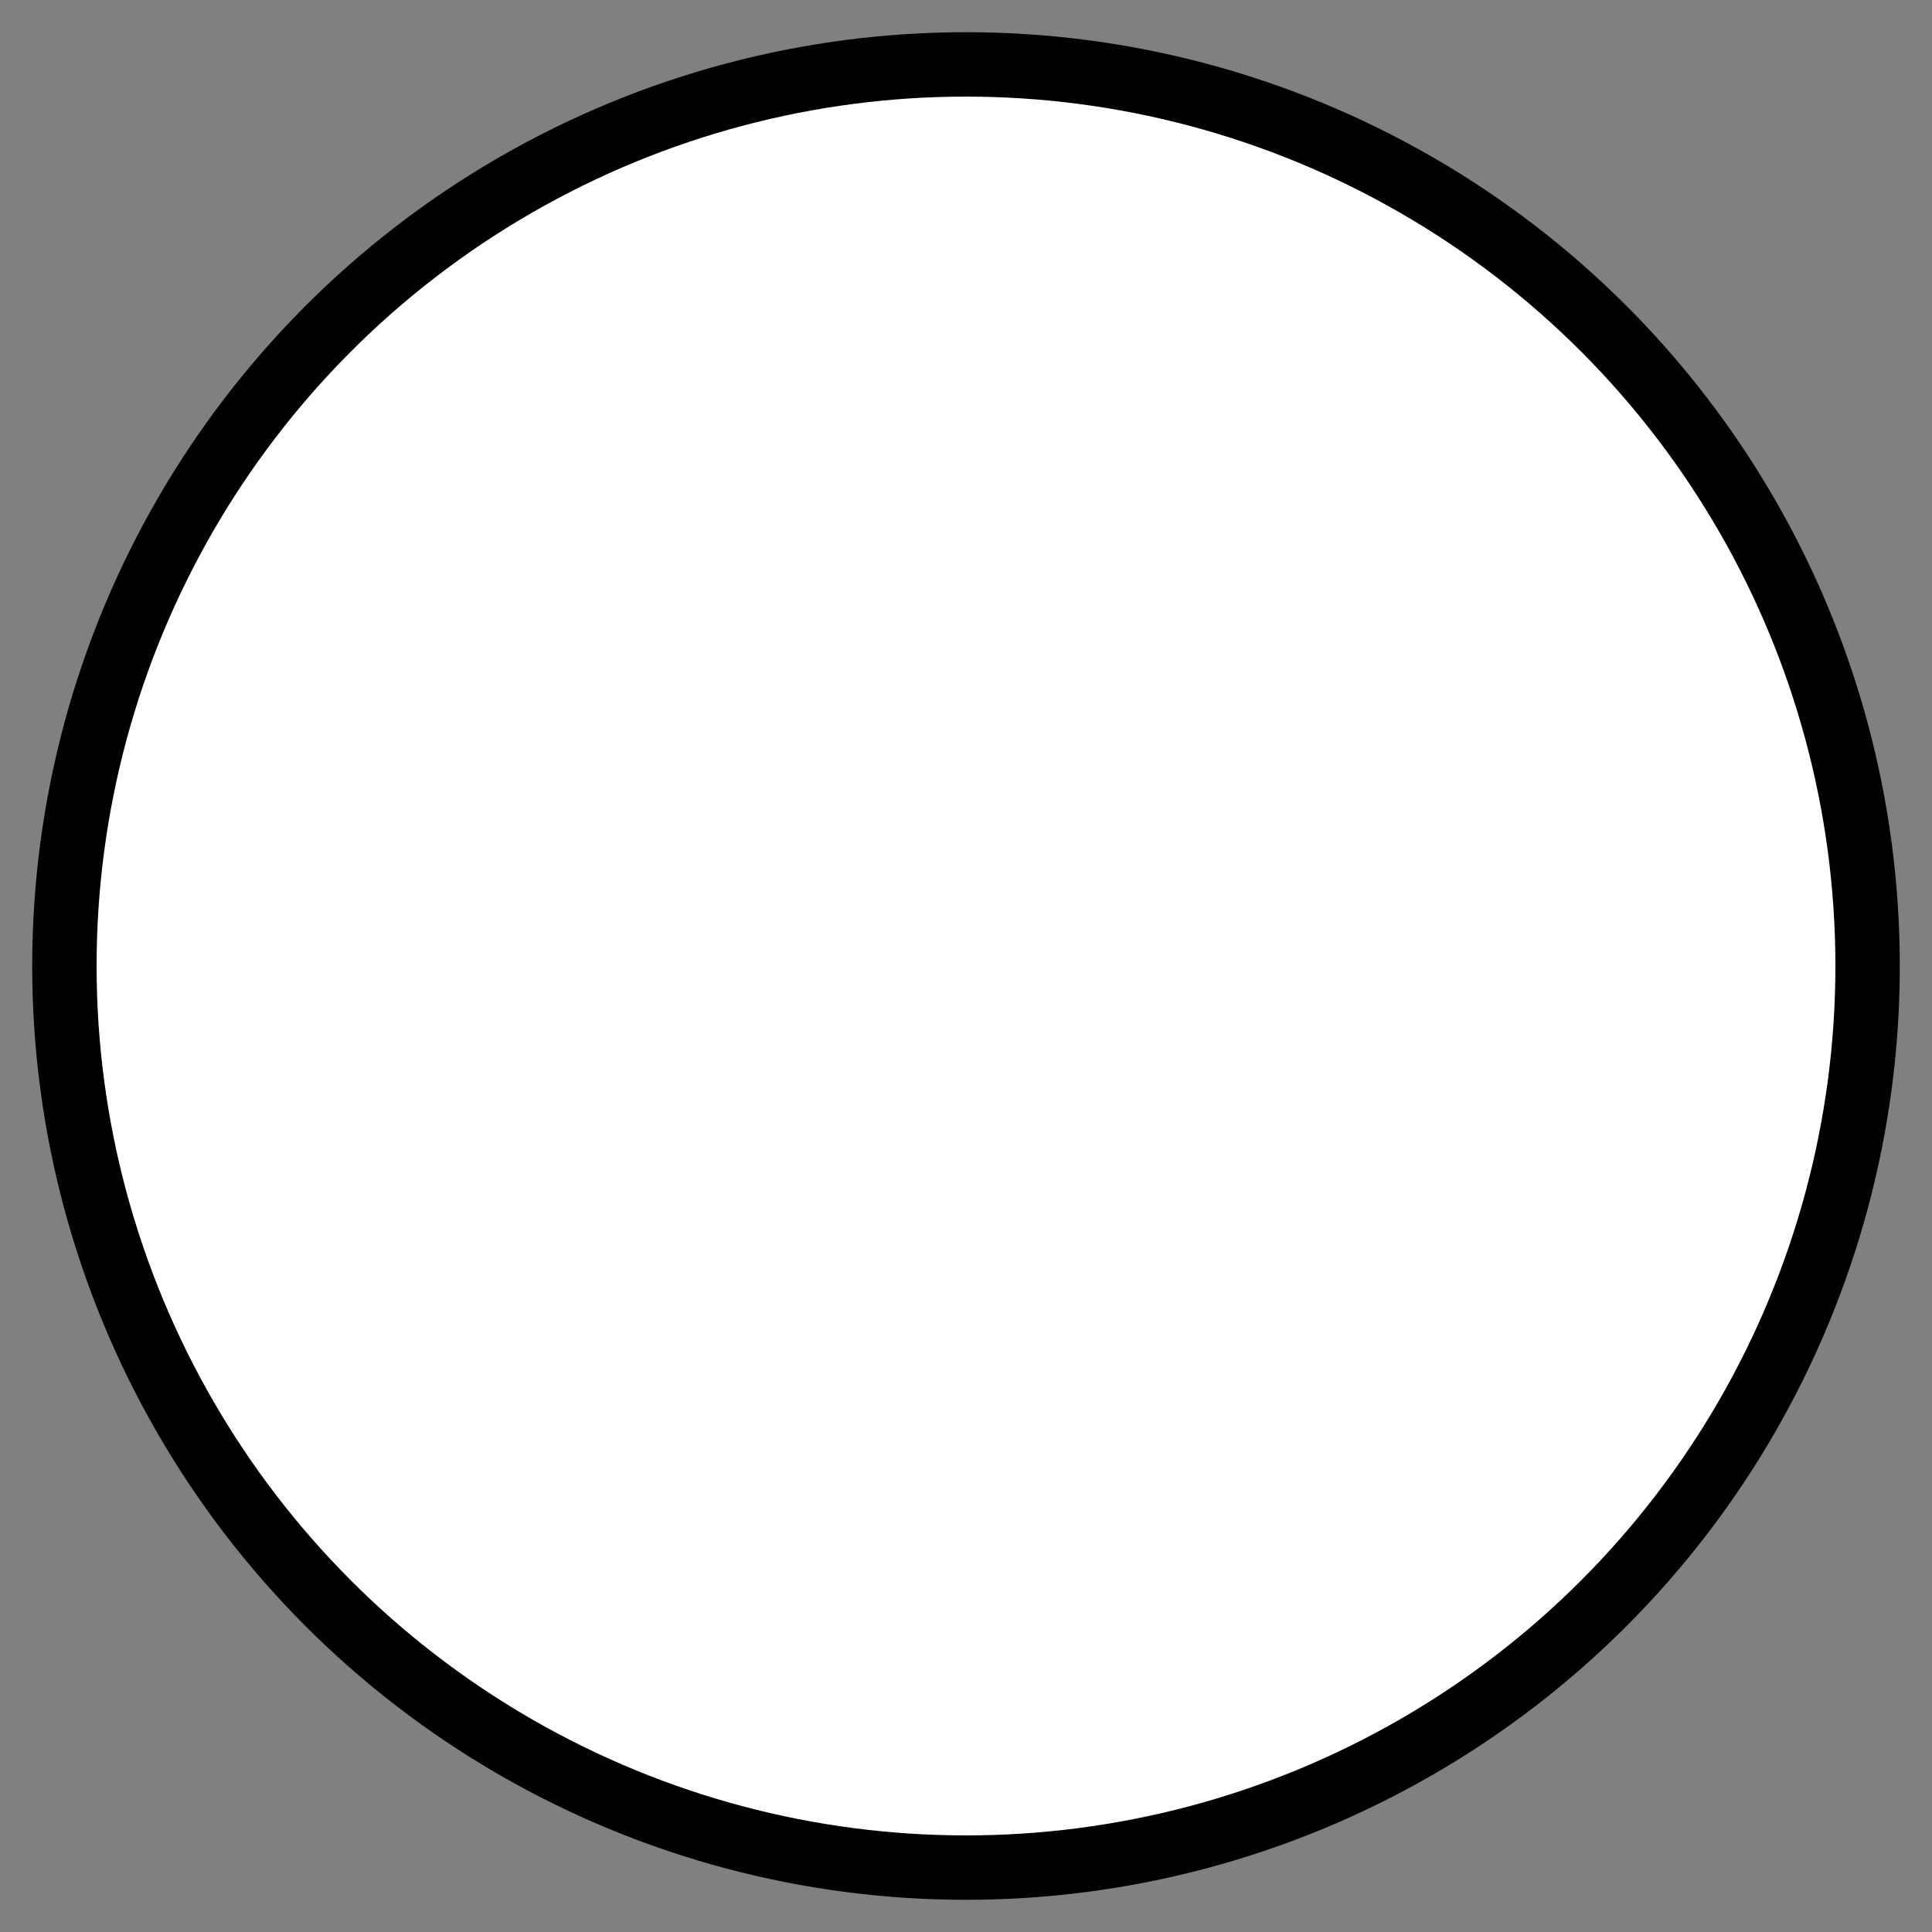 <?xml version="1.0" encoding="UTF-8"?>
<svg width="30px" height="30px" viewBox="0 0 30 30" version="1.1" xmlns="http://www.w3.org/2000/svg" xmlns:xlink="http://www.w3.org/1999/xlink">
    <rect x="0" y="0" width="30" height="30" fill="#808080" stroke="none"/>
    <title>form-radio</title>
    <g id="//-Styling-Guide-//" stroke="none" stroke-width="1" fill="none" fill-rule="evenodd">
        <g id="Style-Guide" transform="translate(-344, -3896)" stroke="#000000" fill="#FFFFFF">
            <g id="Radio-Button---Selected" transform="translate(345, 3897)">
                <circle id="form-radio" cx="14" cy="14" r="14"></circle>
            </g>
        </g>
    </g>
</svg>
